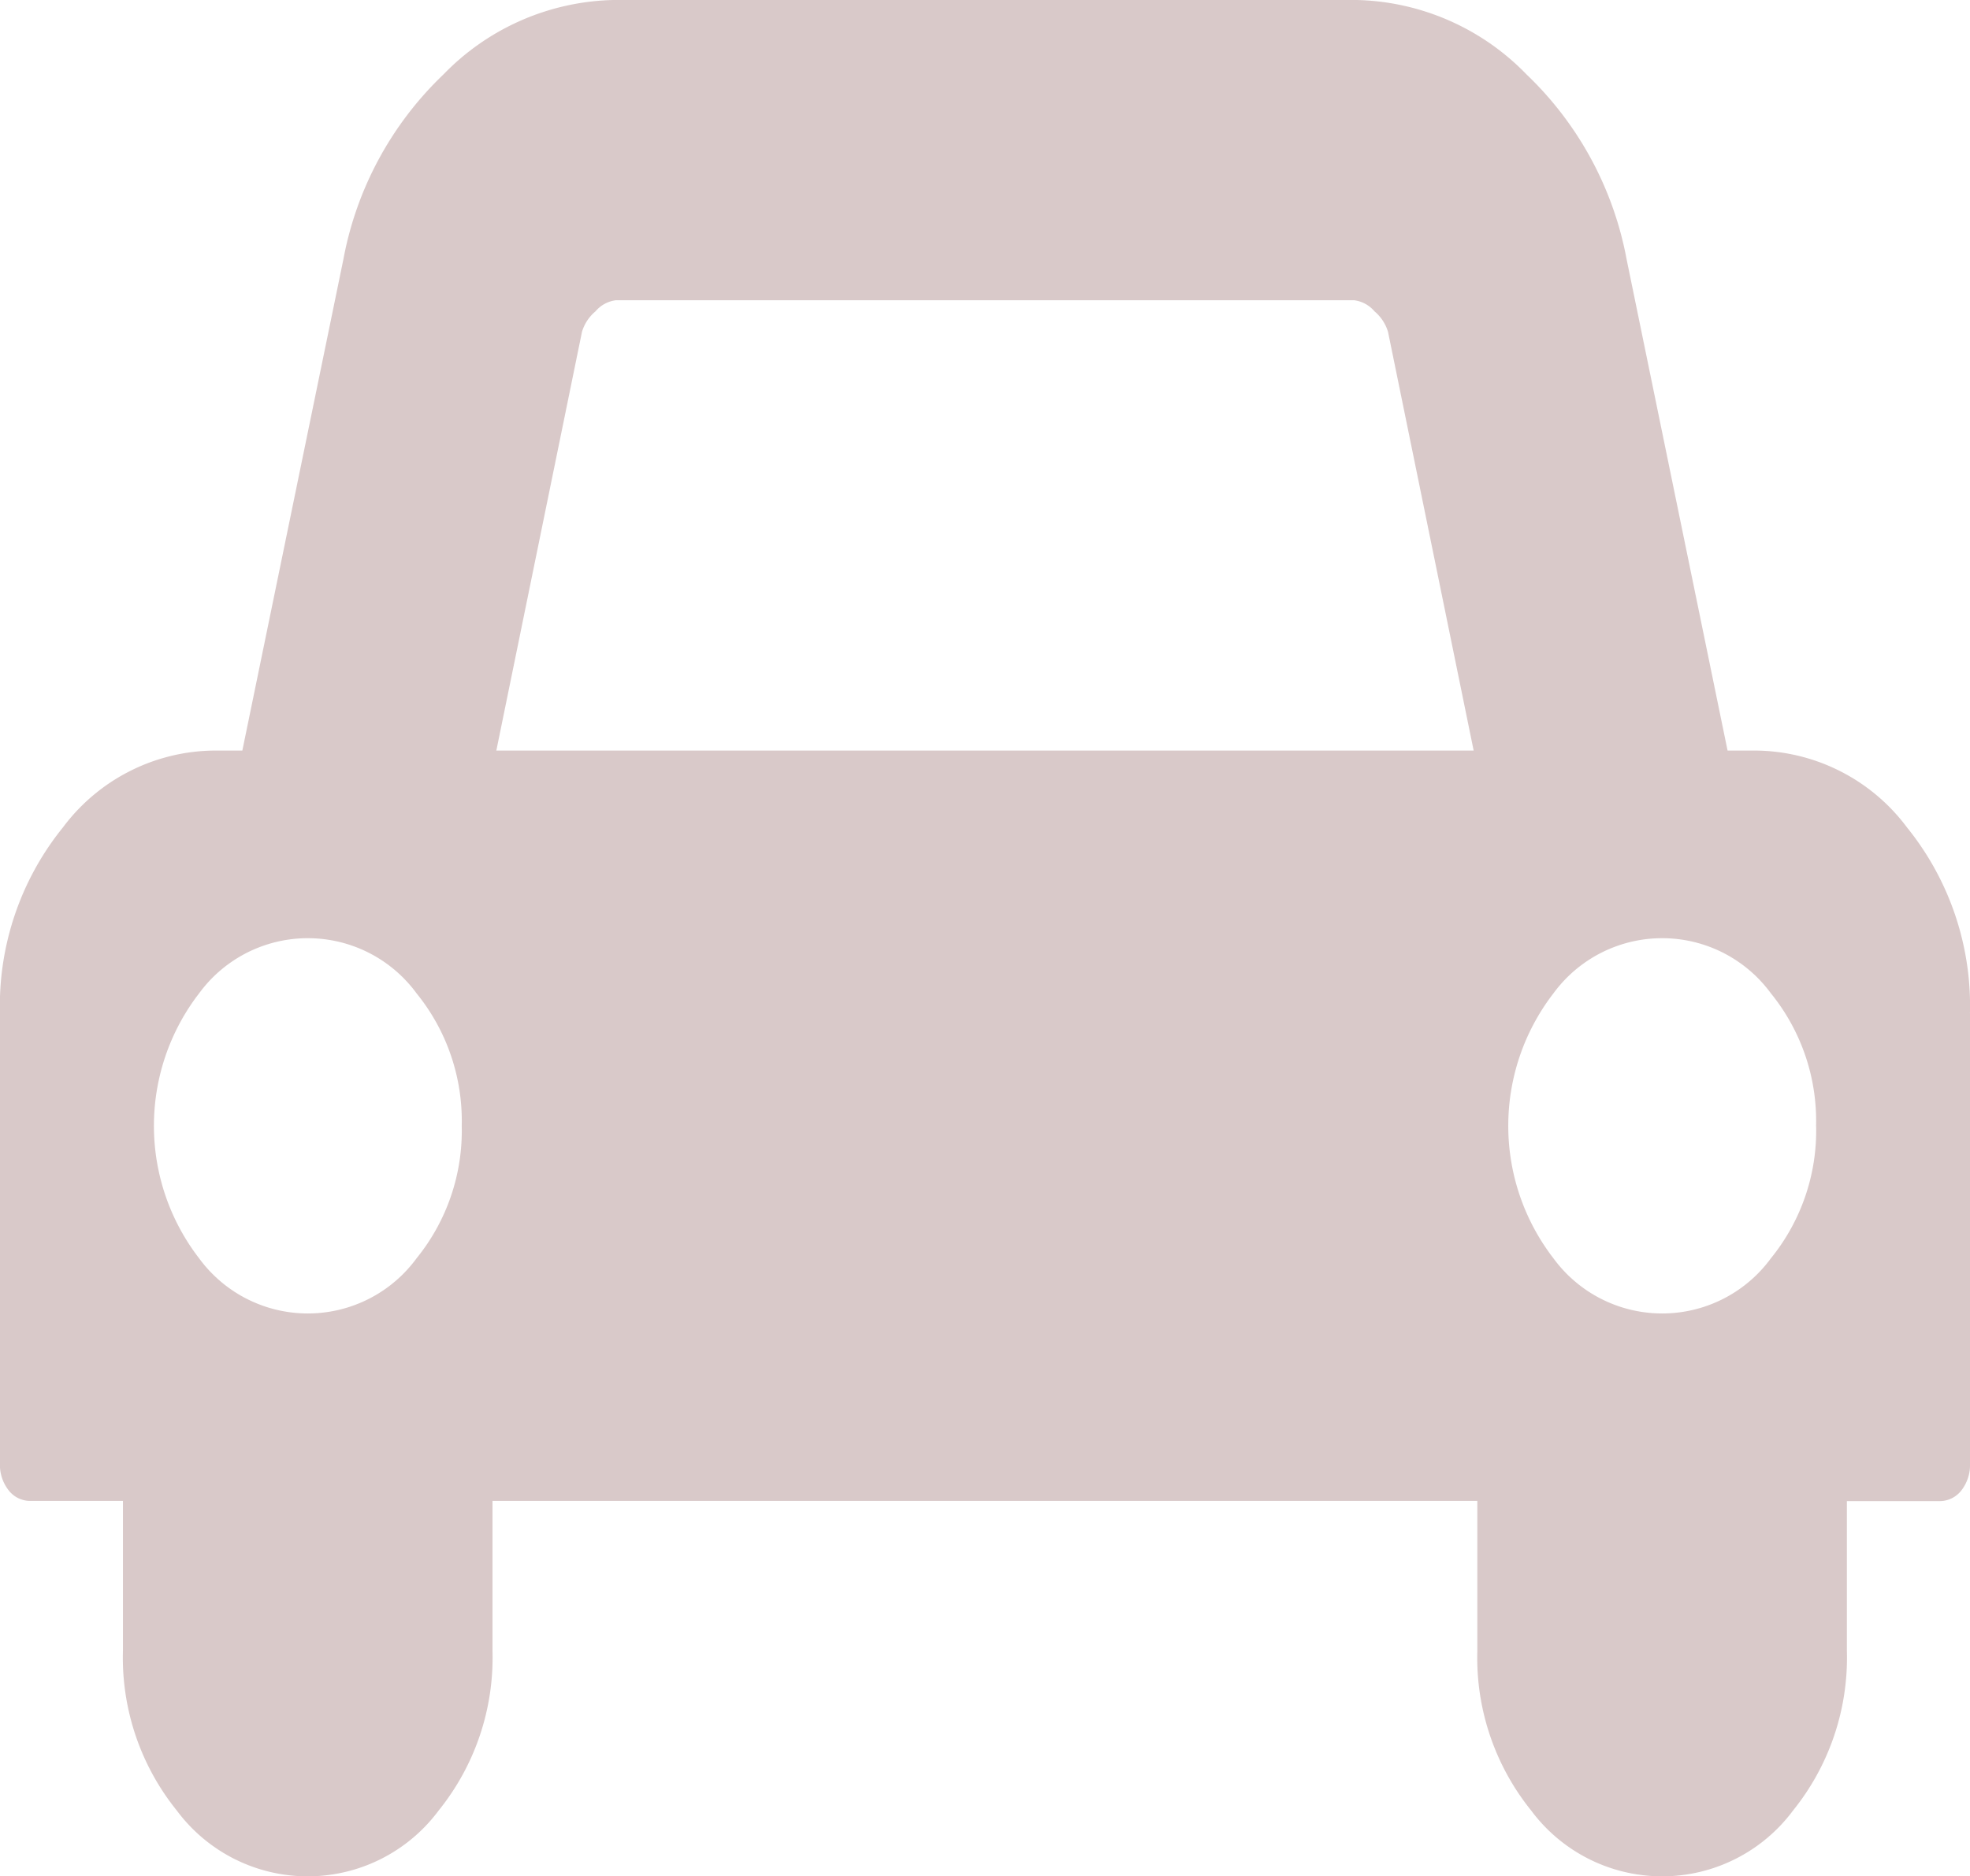 <svg xmlns="http://www.w3.org/2000/svg" width="45.14" height="43" viewBox="0 0 45.14 43"><path d="M13.151,33.509a4.636,4.636,0,0,0-1.036-3.037,3.087,3.087,0,0,0-4.981,0,4.969,4.969,0,0,0,0,6.074,3.087,3.087,0,0,0,4.981,0A4.636,4.636,0,0,0,13.151,33.509Zm.793-8.6H36.338l-1.962-9.594a.978.978,0,0,0-.309-.47.733.733,0,0,0-.463-.255H16.678a.733.733,0,0,0-.463.255.978.978,0,0,0-.309.47Zm30.24,8.6a4.636,4.636,0,0,0-1.036-3.037,3.087,3.087,0,0,0-4.981,0,4.969,4.969,0,0,0,0,6.074,3.087,3.087,0,0,0,4.981,0A4.636,4.636,0,0,0,44.185,33.509Zm3.527-2.58v10.32a.943.943,0,0,1-.2.618.627.627,0,0,1-.507.242H44.89v3.44A5.577,5.577,0,0,1,43.656,49.2a3.738,3.738,0,0,1-6,0,5.577,5.577,0,0,1-1.234-3.655v-3.44H13.856v3.44A5.577,5.577,0,0,1,12.622,49.2a3.738,3.738,0,0,1-6,0,5.577,5.577,0,0,1-1.234-3.655v-3.44H3.277a.627.627,0,0,1-.507-.242.943.943,0,0,1-.2-.618V30.929a6.5,6.5,0,0,1,1.444-4.26,4.375,4.375,0,0,1,3.493-1.76h.617L10.44,13.648a7.838,7.838,0,0,1,2.292-4.233,5.594,5.594,0,0,1,3.945-1.707H33.605a5.594,5.594,0,0,1,3.945,1.707,7.838,7.838,0,0,1,2.292,4.233l2.314,11.261h.617a4.374,4.374,0,0,1,3.493,1.76,6.5,6.5,0,0,1,1.444,4.26Z" transform="translate(-2.571 -7.709)" fill="rgba(88,18,18,0.38)" opacity="0.6"/></svg>